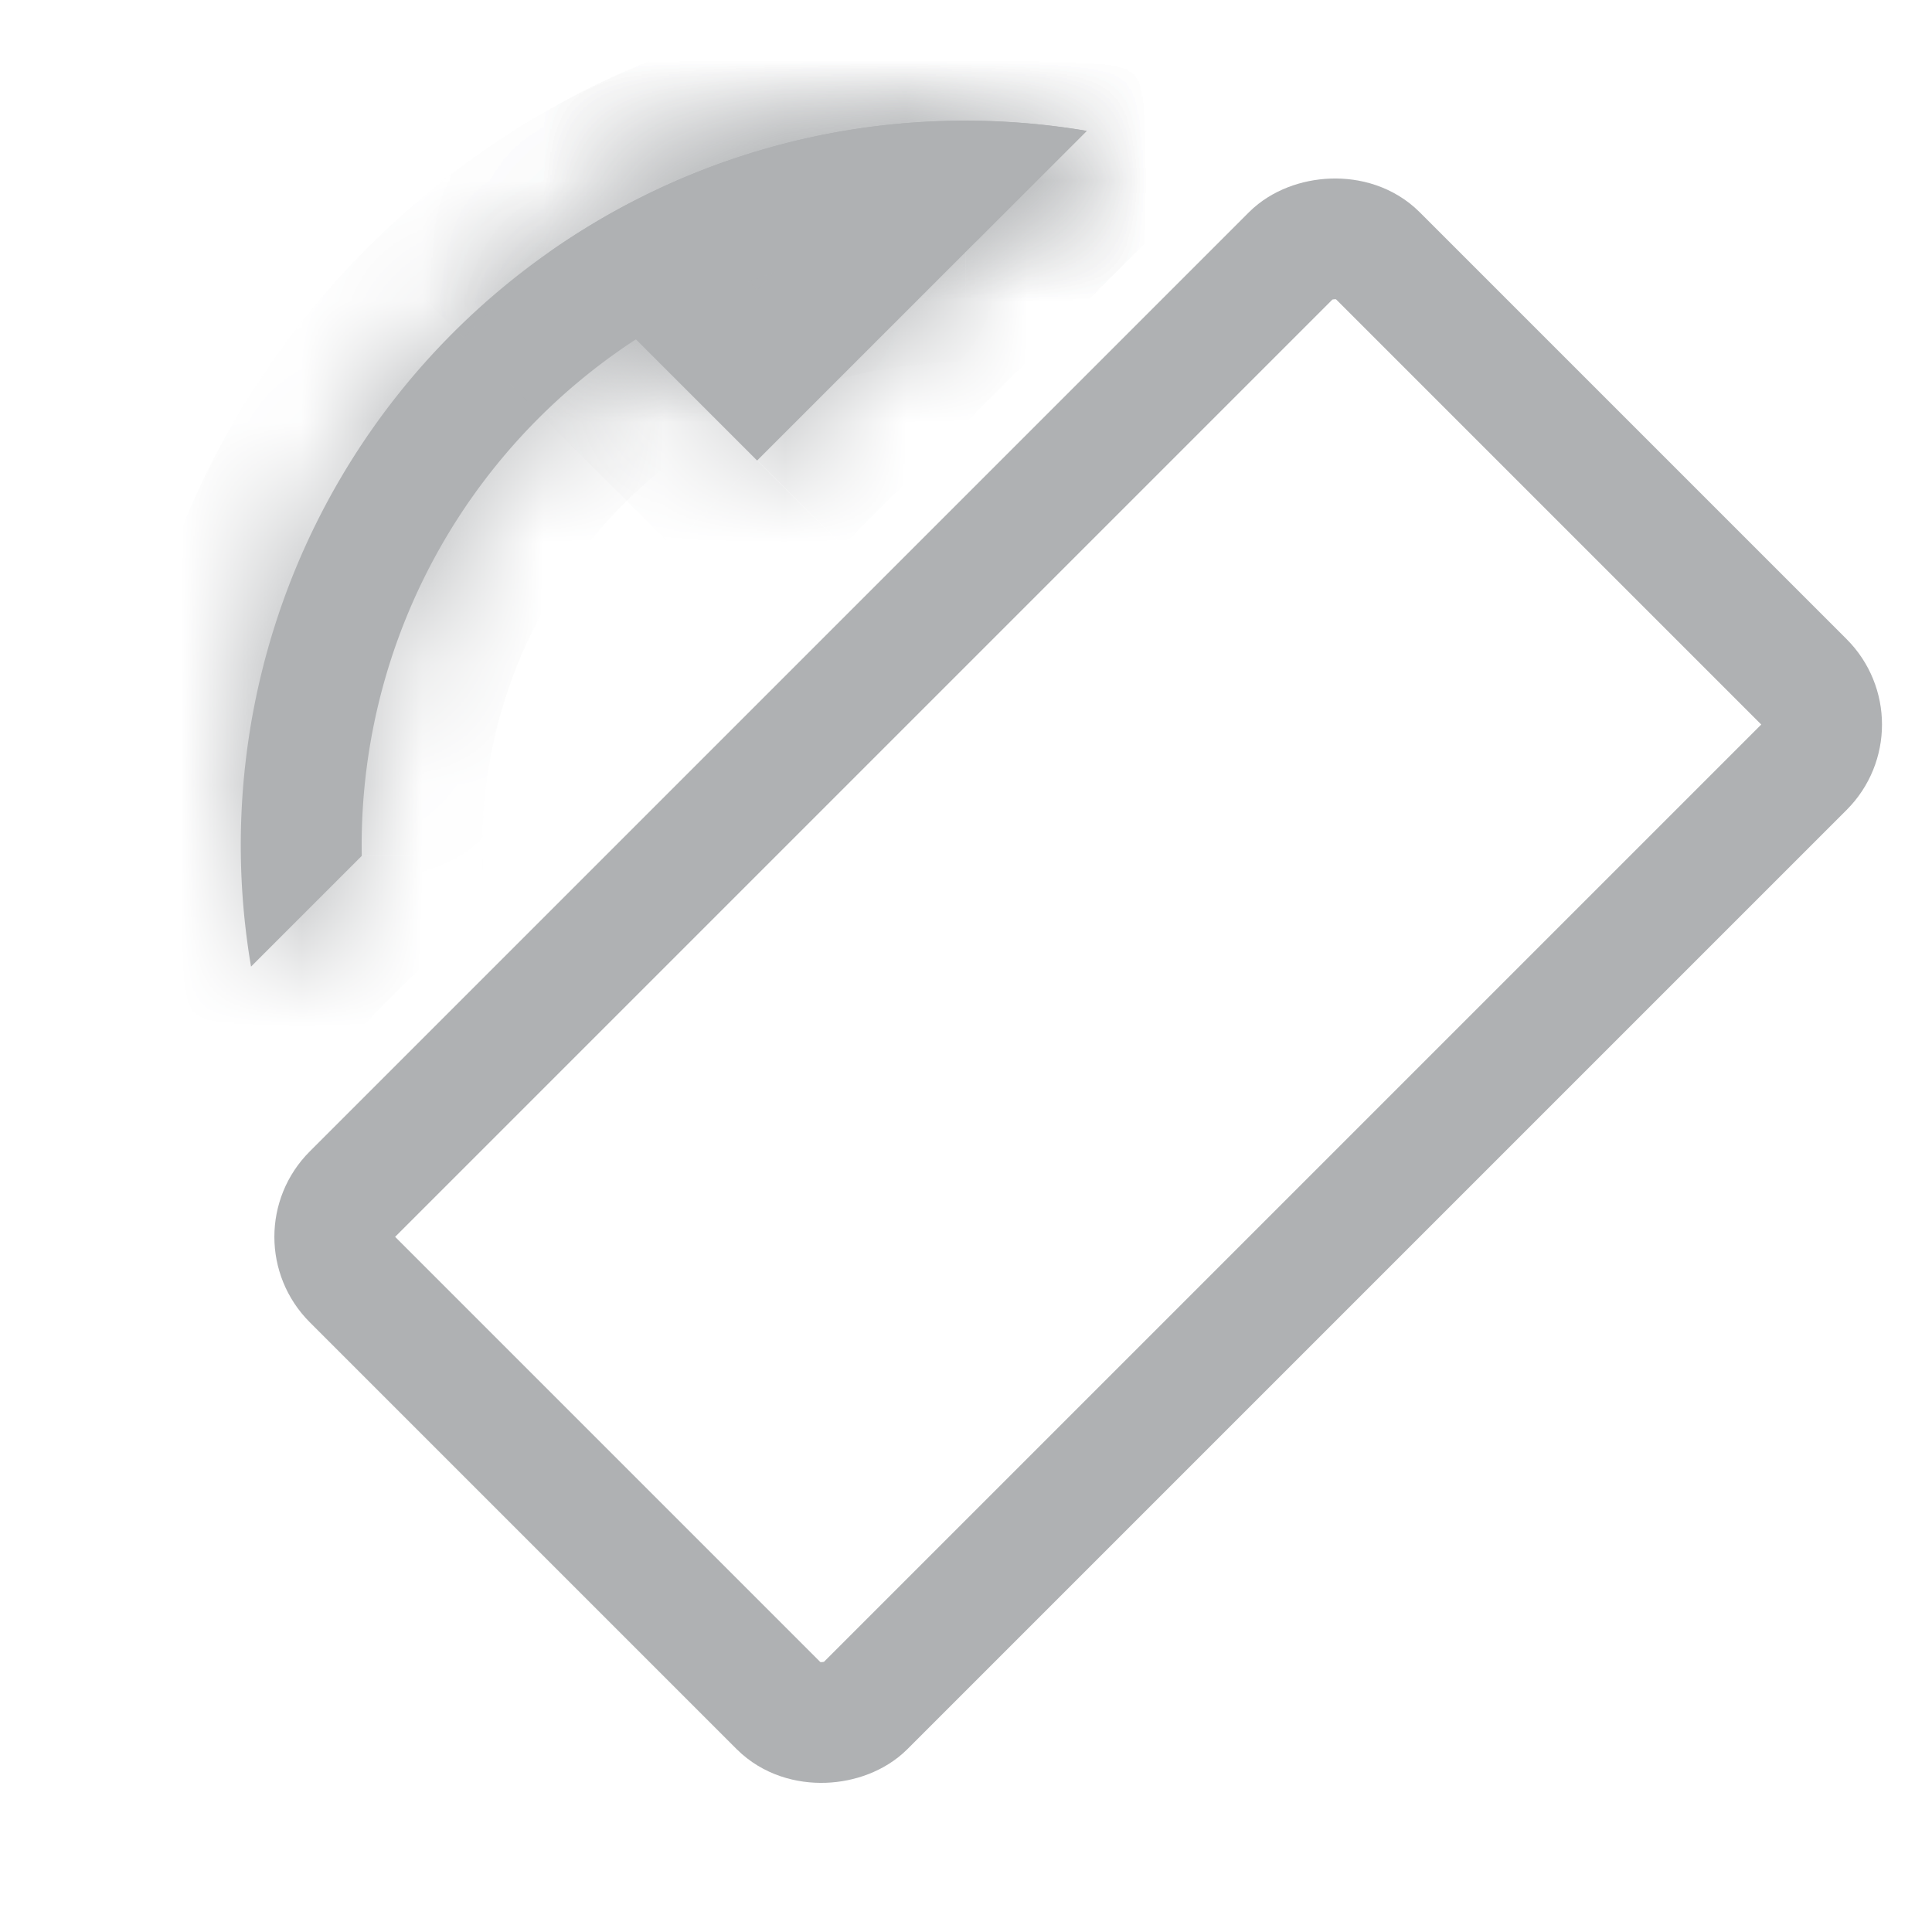<svg width="16" height="16" fill="none" xmlns="http://www.w3.org/2000/svg"><rect x="-.707" width="6" height="12" rx=".5" transform="scale(-1 1) rotate(-45 -.757 20.607)" stroke="#AFB1B3"/><mask id="a" fill="#fff"><path fill-rule="evenodd" clip-rule="evenodd" d="M2.079 8.005A6 6 0 0 1 9 1.084L8.083 2h-.088a5 5 0 0 0-4.999 5.088l-.917.917z"/></mask><path fill-rule="evenodd" clip-rule="evenodd" d="M2.079 8.005A6 6 0 0 1 9 1.084L8.083 2h-.088a5 5 0 0 0-4.999 5.088l-.917.917z" fill="#AFB1B3"/><path d="M2.079 8.005l.707.707-1.37 1.37-.323-1.911.986-.166zM9 1.084l.166-.986 1.912.322-1.37 1.37L9 1.085zM8.083 2l.707.707-.3.3L8.066 3l.017-1zM2.996 7.088l1-.017.007.424-.3.3-.707-.707zM1.093 8.17A7.04 7.04 0 0 1 .995 7h2c0 .286.024.567.07.839l-1.972.332zM.995 7a7 7 0 0 1 7-7v2a5 5 0 0 0-5 5h-2zm7-7c.399 0 .79.033 1.171.098L8.834 2.07A5.04 5.04 0 0 0 7.995 2V0zm1.712 1.79l-.917.918-1.414-1.414.917-.917L9.707 1.79zM7.995 1H8.1l-.034 2h-.07V1zm-6 6a6 6 0 0 1 6-6v2a4 4 0 0 0-4 4h-2zm.001.105V7h2v.07l-2 .035zm1.707.69l-.917.917-1.414-1.414.917-.917 1.414 1.414z" fill="#AFB1B3" mask="url(#a)"/><mask id="b" fill="#fff"><path fill-rule="evenodd" clip-rule="evenodd" d="M4.546 2.09A5.973 5.973 0 0 1 7.996 1c.342 0 .677.029 1.004.084l-2.73 2.73L4.546 2.09z"/></mask><path fill-rule="evenodd" clip-rule="evenodd" d="M4.546 2.09A5.973 5.973 0 0 1 7.996 1c.342 0 .677.029 1.004.084l-2.73 2.73L4.546 2.09z" fill="#AFB1B3"/><path d="M4.546 2.09l-.707.707-.84-.84.972-.685.575.818zM9 1.084l.166-.986 1.912.322-1.37 1.37L9 1.085zm-2.73 2.73l.707.707-.707.707-.707-.707.707-.707zm-2.3-2.542A6.972 6.972 0 0 1 7.996 0v2c-1.07 0-2.06.336-2.873.908L3.97 1.272zM7.996 0c.399 0 .79.033 1.171.098L8.834 2.07A5.04 5.04 0 0 0 7.995 2V0zm1.712 1.79l-2.73 2.73-1.414-1.413 2.73-2.73L9.707 1.79zM5.563 4.52L3.839 2.798l1.414-1.414 1.724 1.724L5.563 4.52z" fill="#AFB1B3" mask="url(#b)"/></svg>